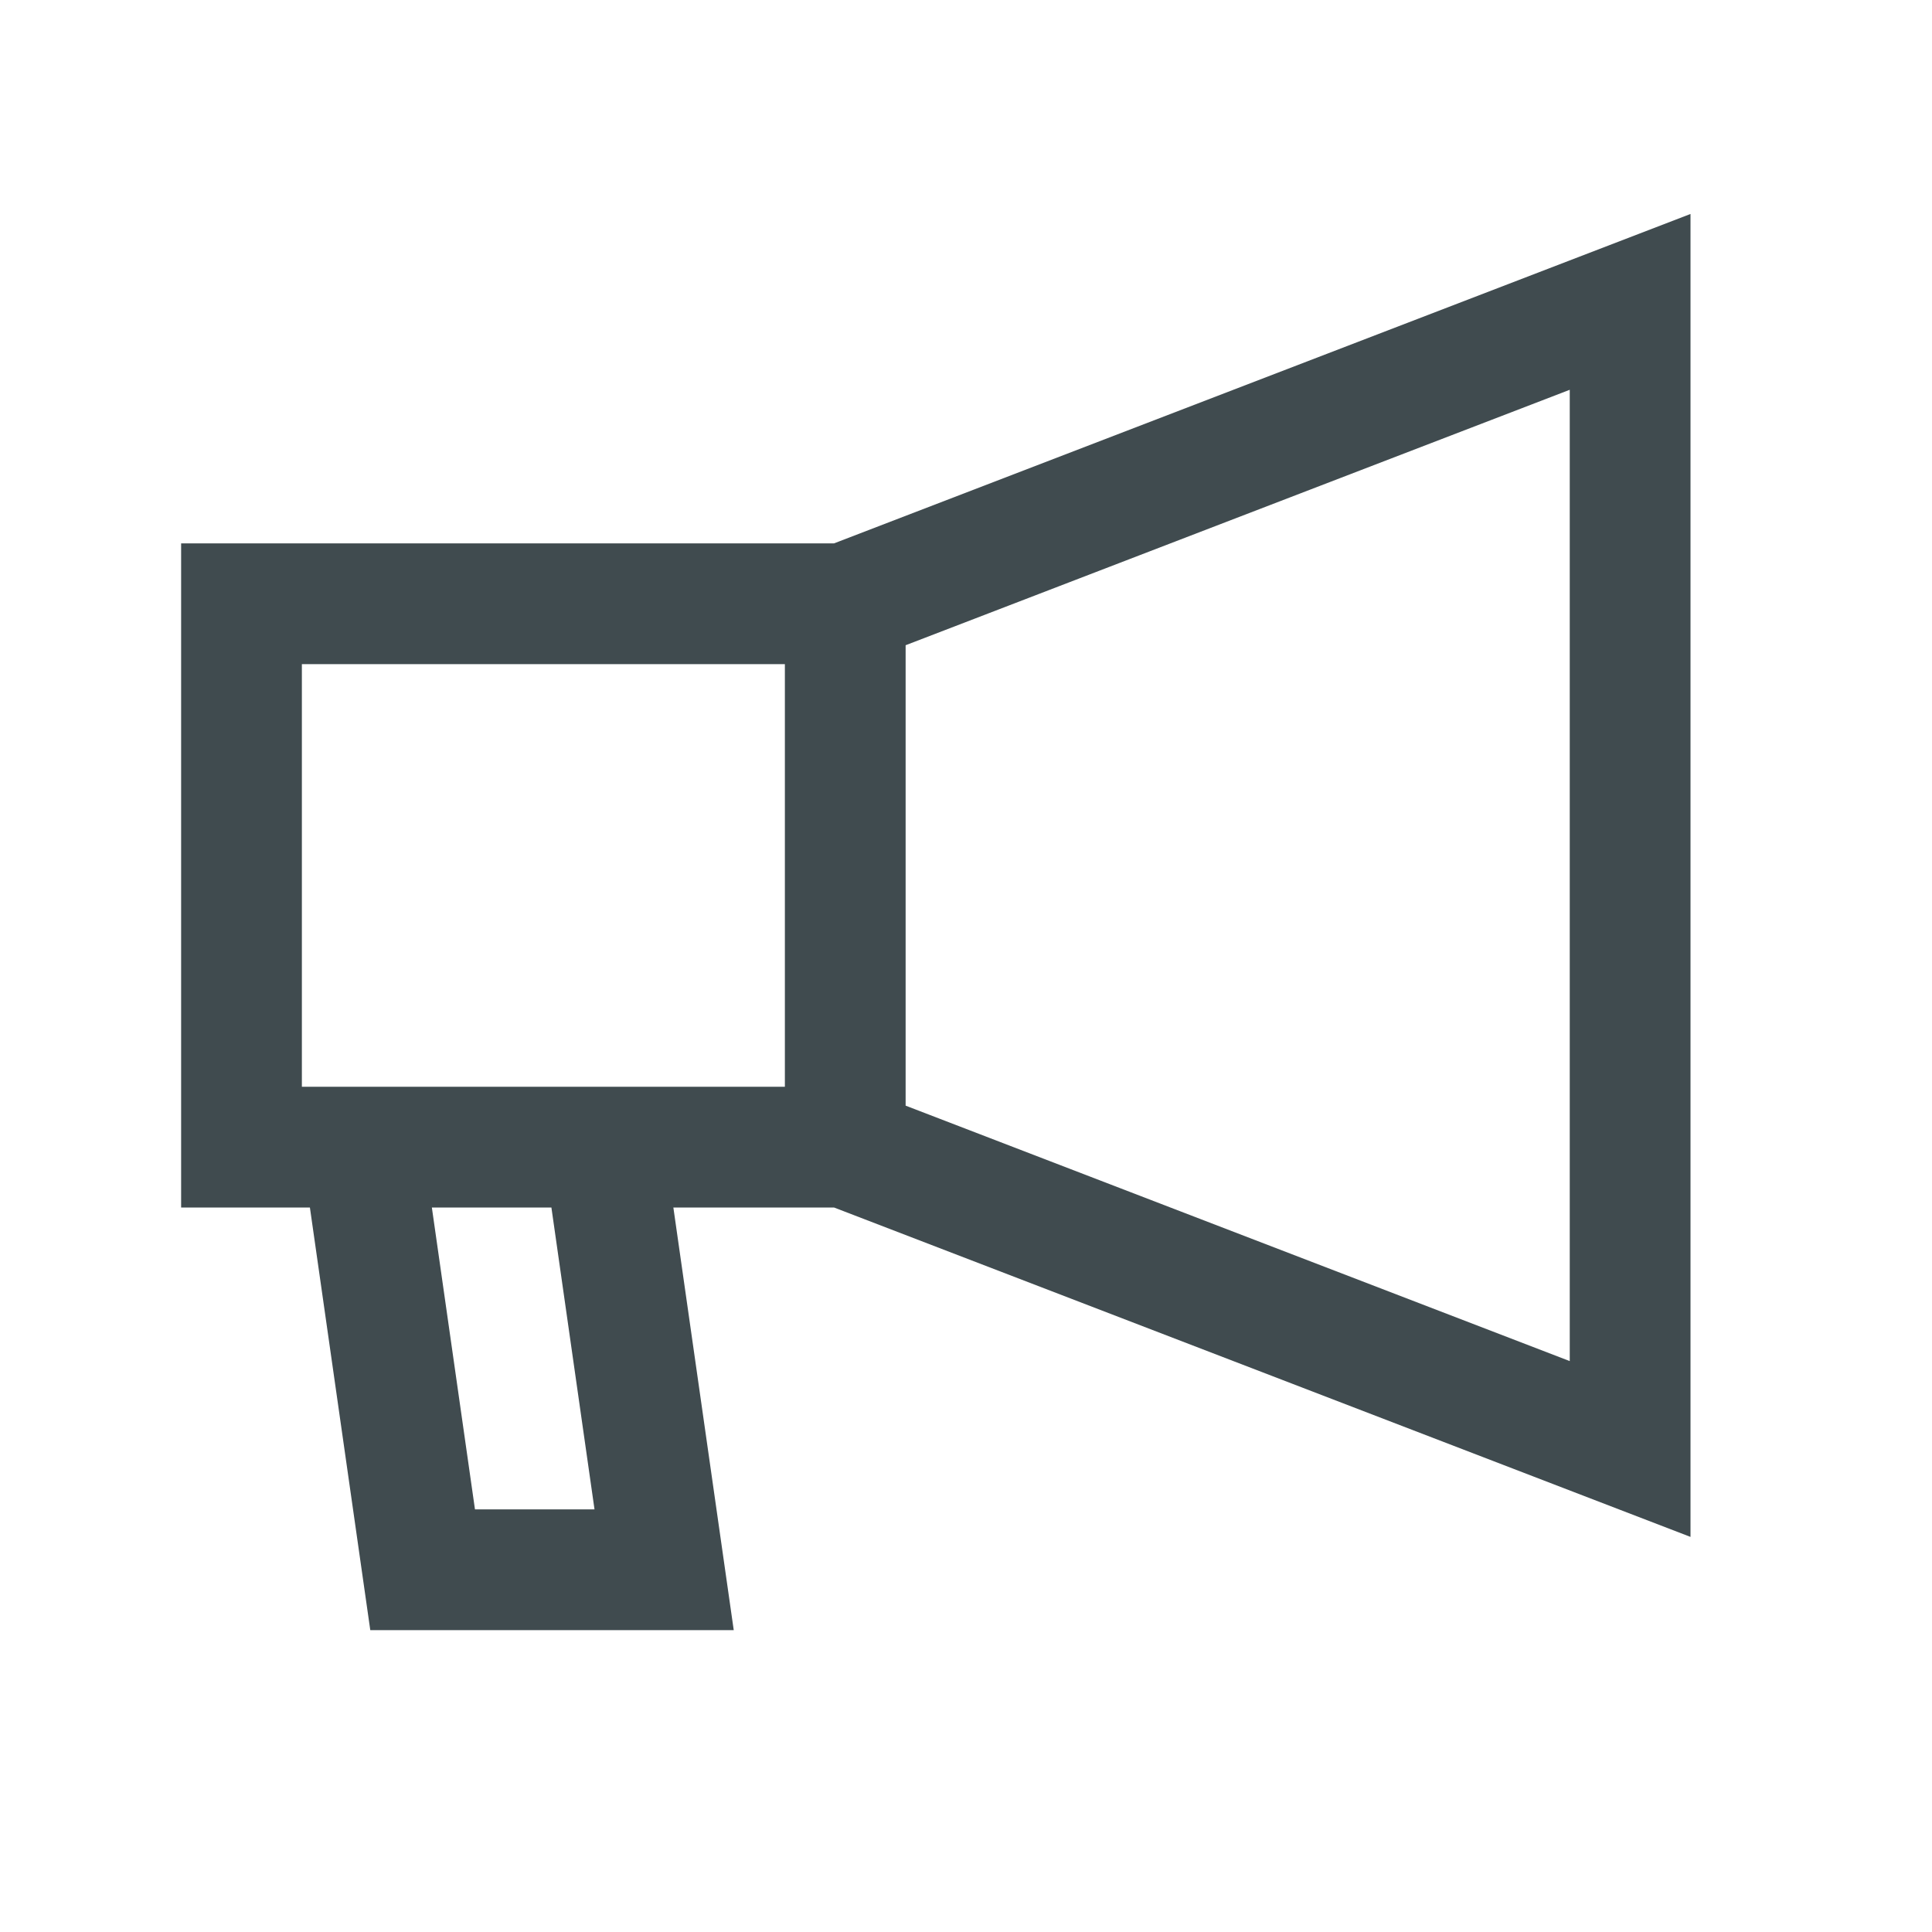 <svg width="32" height="32" viewBox="0 0 32 32" fill="none" xmlns="http://www.w3.org/2000/svg">
<path fill-rule="evenodd" clip-rule="evenodd" d="M28 3.544V25.456L13.814 20H11.153L12.153 27H6.133L5.133 20H3V9H13.814L28 3.544ZM13 11H5V18H13V11ZM15 18.313L26 22.544V6.456L15 10.687V18.313ZM7.153 20L7.867 25H9.847L9.133 20H7.153Z" fill="#404B4F"/>
</svg>
